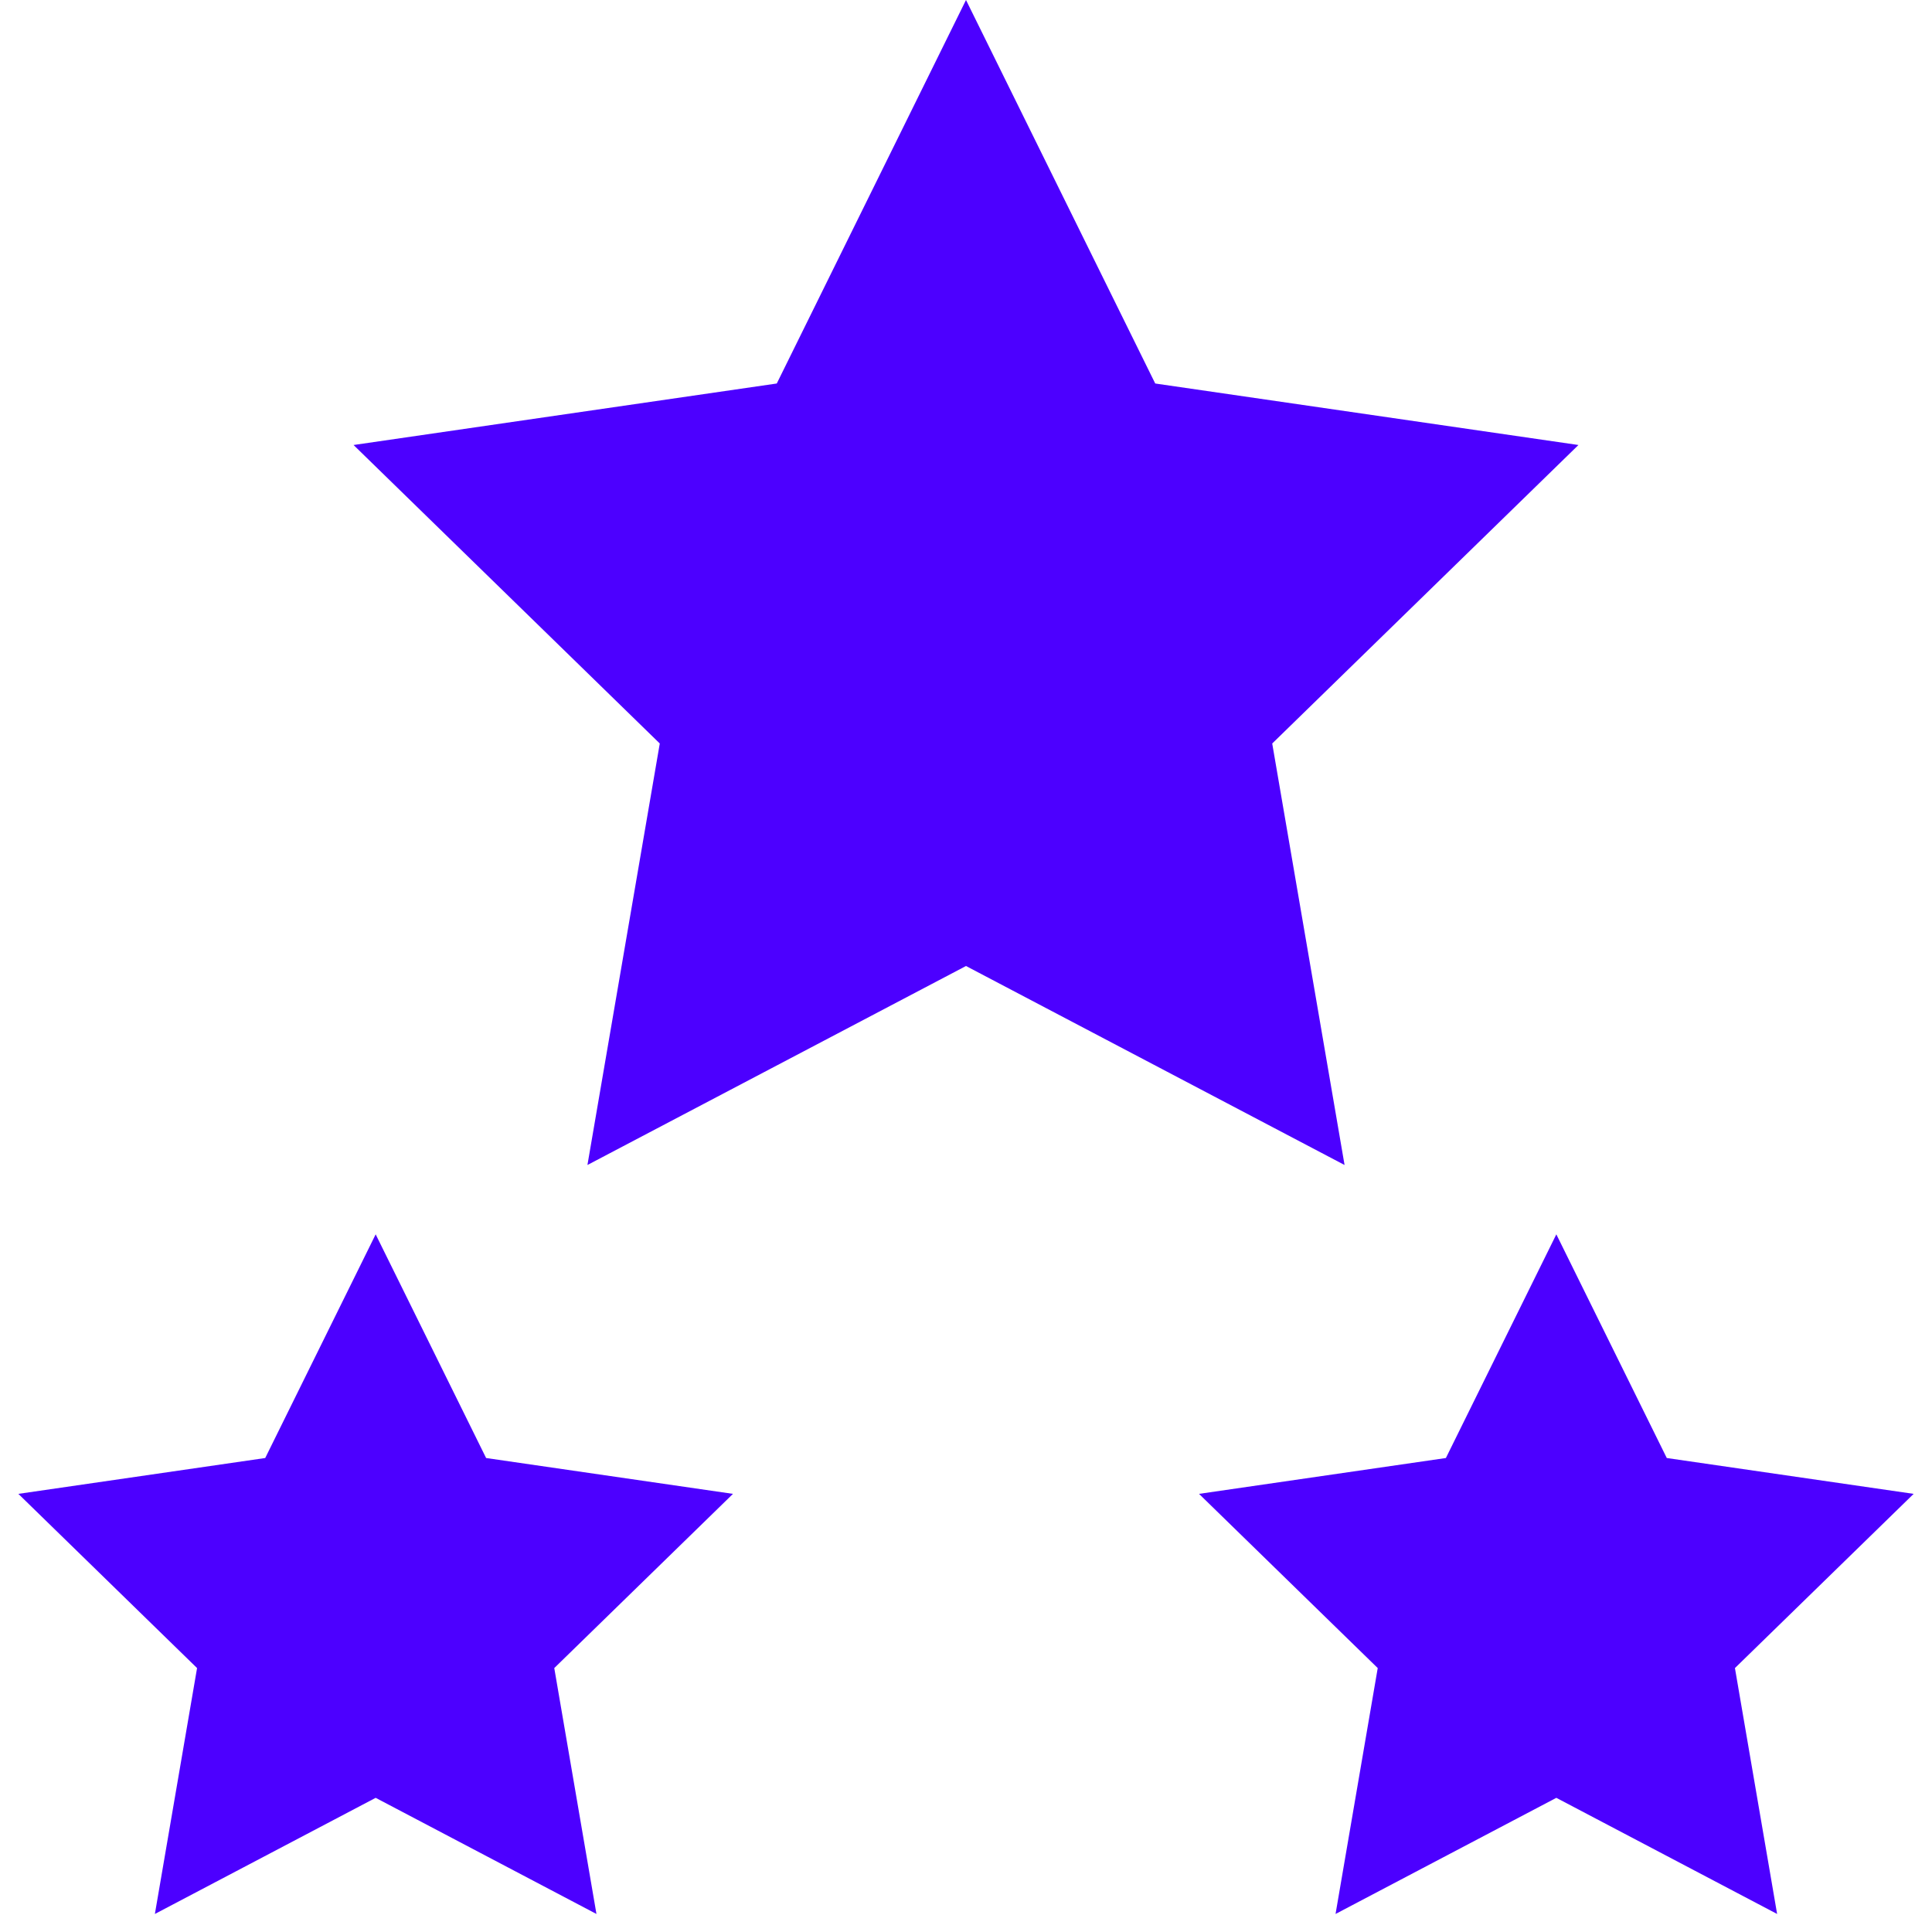 <?xml version="1.0" encoding="UTF-8"?>
<svg width="18px" height="18px" viewBox="0 0 18 18" version="1.1" xmlns="http://www.w3.org/2000/svg" xmlns:xlink="http://www.w3.org/1999/xlink">
    <title>icon/payment copy 5</title>
    <g id="Landing-pages-for-Roles" stroke="none" stroke-width="1" fill="none" fill-rule="evenodd">
        <g id="Product-manager---Landing-page" transform="translate(-129, -3562)" fill="#4C00FF">
            <g id="icon/expert-level" transform="translate(129, 3562)">
                <path d="M14.5,11.5 L15.529,13.584 L17.829,13.918 L16.164,15.541 L16.557,17.832 L14.5,16.75 L12.443,17.832 L12.836,15.541 L11.171,13.918 L13.471,13.584 L14.5,11.5 Z M3.5,11.5 L4.529,13.584 L6.829,13.918 L5.164,15.541 L5.557,17.832 L3.5,16.75 L1.443,17.832 L1.836,15.541 L0.171,13.918 L2.471,13.584 L3.5,11.5 Z M9,0 L10.763,3.573 L14.706,4.146 L11.853,6.927 L12.527,10.854 L9,9 L5.473,10.854 L6.147,6.927 L3.294,4.146 L7.237,3.573 L9,0 Z" id="Combined-Shape"></path>
            </g>
        </g>
    </g>
</svg>